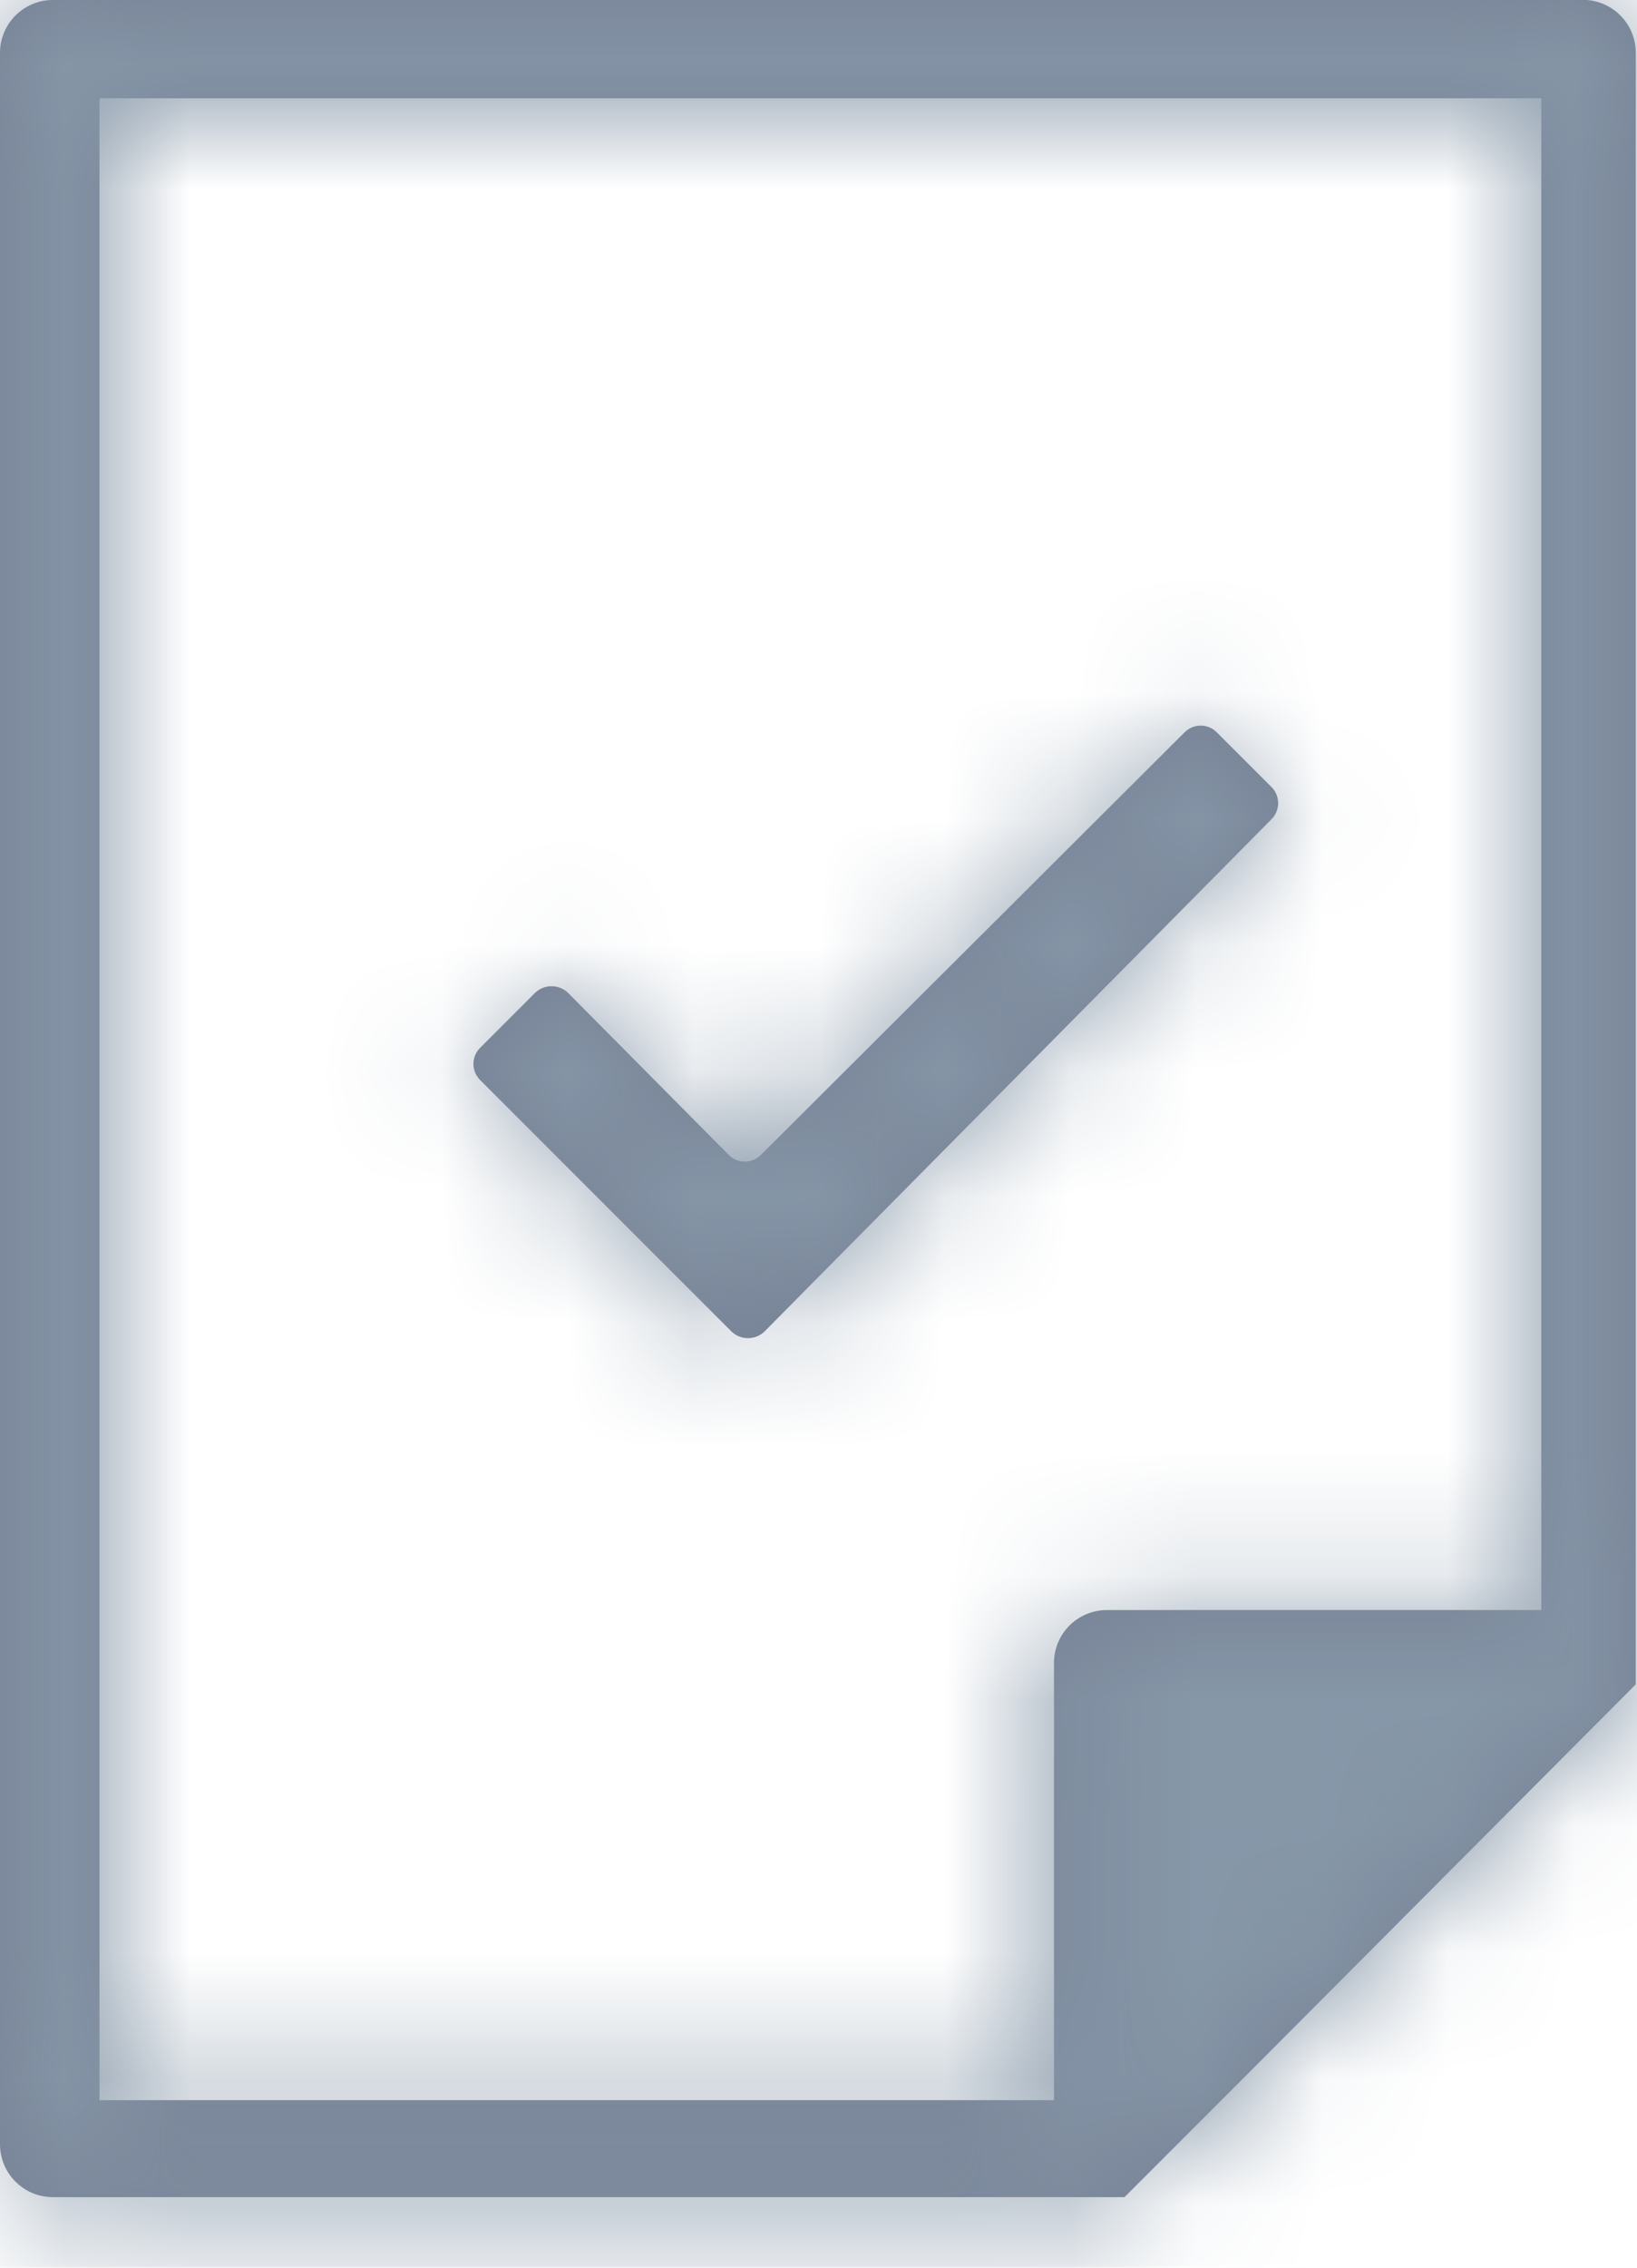 <?xml version="1.0" encoding="UTF-8"?>
<svg width="13px" height="18px" viewBox="0 0 13 18" version="1.1" xmlns="http://www.w3.org/2000/svg" xmlns:xlink="http://www.w3.org/1999/xlink">
    <!-- Generator: Sketch 63.1 (92452) - https://sketch.com -->
    <title>icon / 24 / info / ensure</title>
    <desc>Created with Sketch.</desc>
    <defs>
        <path d="M18.6,3 C18.82,3.016 18.991,3.199 18.99,3.42 L18.99,3.42 L18.99,16.37 L15.93,19.44 L14.93,20.44 L6.42,20.44 C6.188,20.44 6,20.252 6,20.02 L6,20.02 L6,3.42 C6,3.188 6.188,3 6.42,3 L6.42,3 Z M18.24,3.78 L6.79,3.78 L6.79,19.67 L14.37,19.67 L14.37,16.2 C14.37,15.968 14.558,15.78 14.79,15.78 L14.79,15.78 L18.24,15.78 L18.24,3.78 Z M15.66,8.81 L16.1,9.25 C16.167,9.32 16.167,9.43 16.1,9.5 L12.07,13.57 C11.997,13.639 11.883,13.639 11.81,13.57 L9.81,11.57 C9.743,11.5 9.743,11.39 9.81,11.32 L10.25,10.88 C10.323,10.811 10.437,10.811 10.51,10.88 L11.79,12.17 C11.86,12.237 11.97,12.237 12.04,12.17 L15.41,8.81 C15.48,8.743 15.59,8.743 15.66,8.81 Z" id="path-1"></path>
    </defs>
    <g id="Symbols" stroke="none" stroke-width="1" fill="none" fill-rule="evenodd">
        <g id="left-bar-/-client" transform="translate(-22, -299)">
            <g id="client_nev">
                <g id="ensure" transform="translate(16, 296)">
                    <g id="icon-/-24-/-info-/-ensure">
                        <mask id="mask-2" fill="white">
                            <use xlink:href="#path-1"></use>
                        </mask>
                        <use id="Combined-Shape" fill="#768094" fill-rule="nonzero" xlink:href="#path-1"></use>
                        <rect id="Rectangle" fill="#8697A8" fill-rule="evenodd" mask="url(#mask-2)" x="0" y="0" width="24" height="24"></rect>
                    </g>
                </g>
            </g>
        </g>
    </g>
</svg>